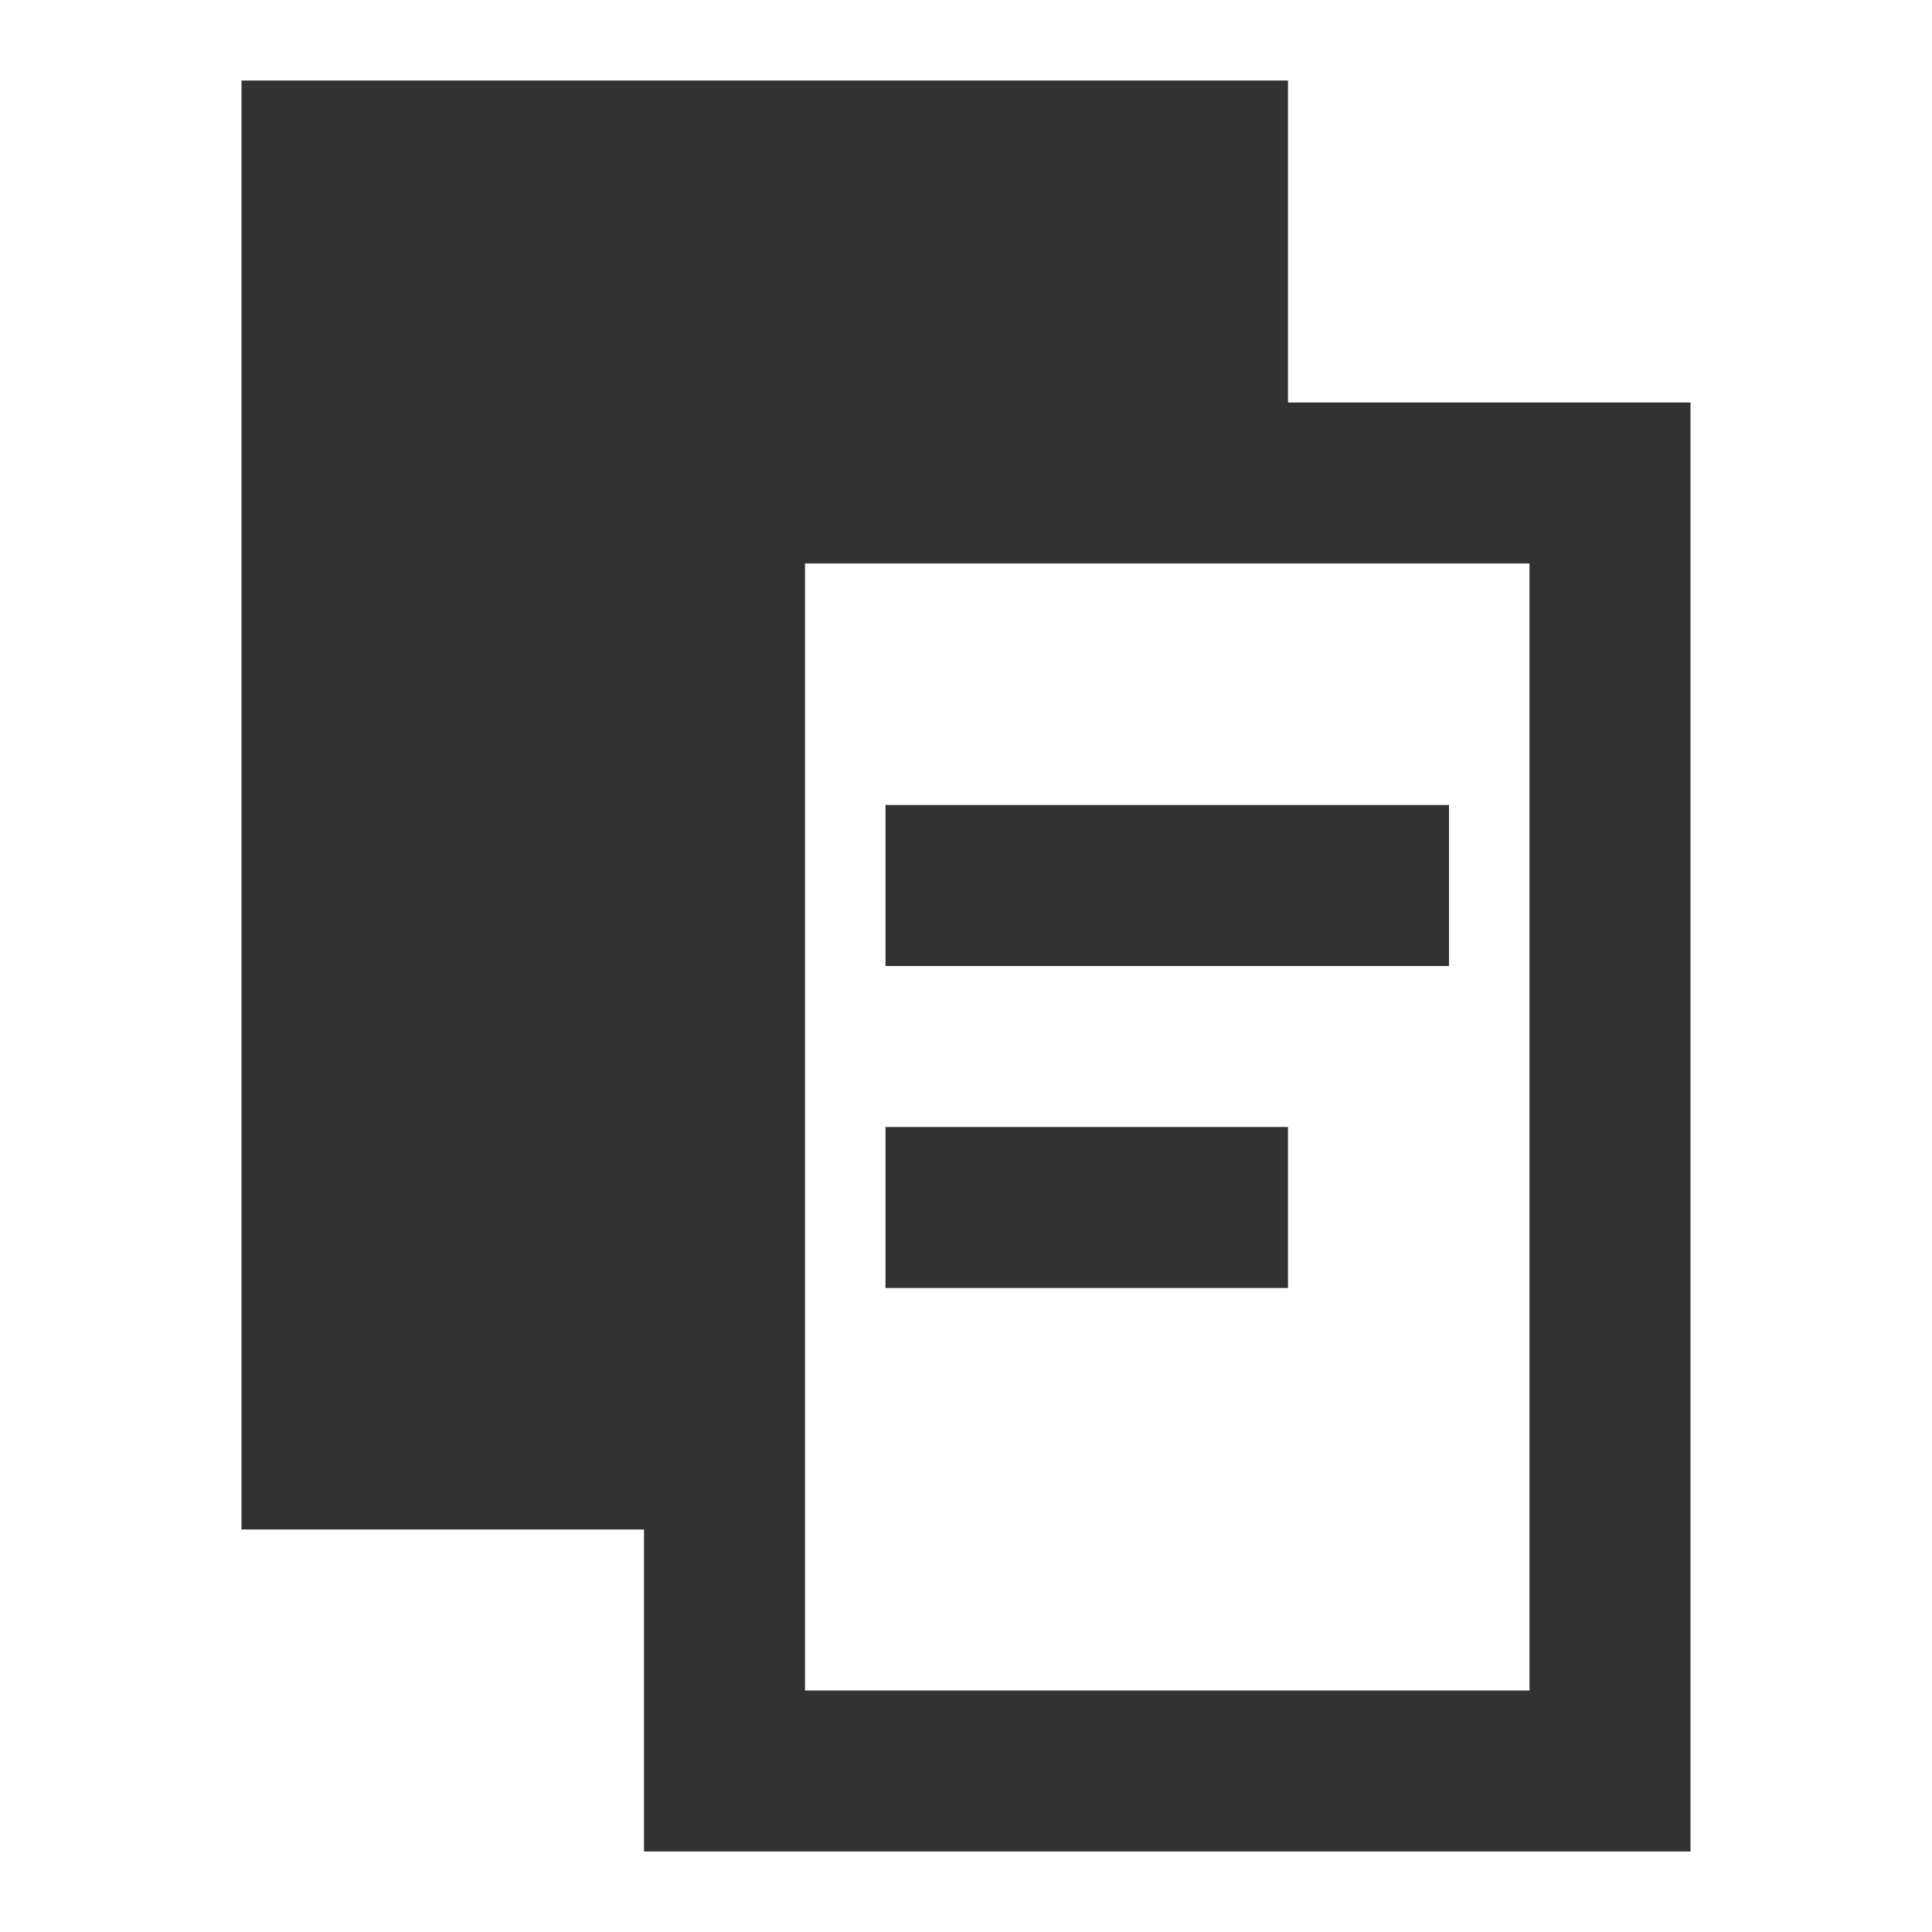 <?xml version="1.0" encoding="iso-8859-1"?>
<!-- Generator: Adobe Illustrator 20.0.0, SVG Export Plug-In . SVG Version: 6.00 Build 0)  -->
<svg version="1.1" id="Layer_1" xmlns="http://www.w3.org/2000/svg" xmlns:xlink="http://www.w3.org/1999/xlink" x="0px" y="0px"
	 viewBox="0 0 24 24" style="enable-background:new 0 0 24 24;" xml:space="preserve">
<g>
	<g>
		<path style="fill:#323232;" d="M16,5V1H3v18h5v4h13V5H16z M19,21h-9V7h9V21z"/>
	</g>
	<rect x="11" y="10" style="fill:#323232;" width="7" height="2"/>
	<rect x="11" y="14" style="fill:#323232;" width="5" height="2"/>
</g>
</svg>
